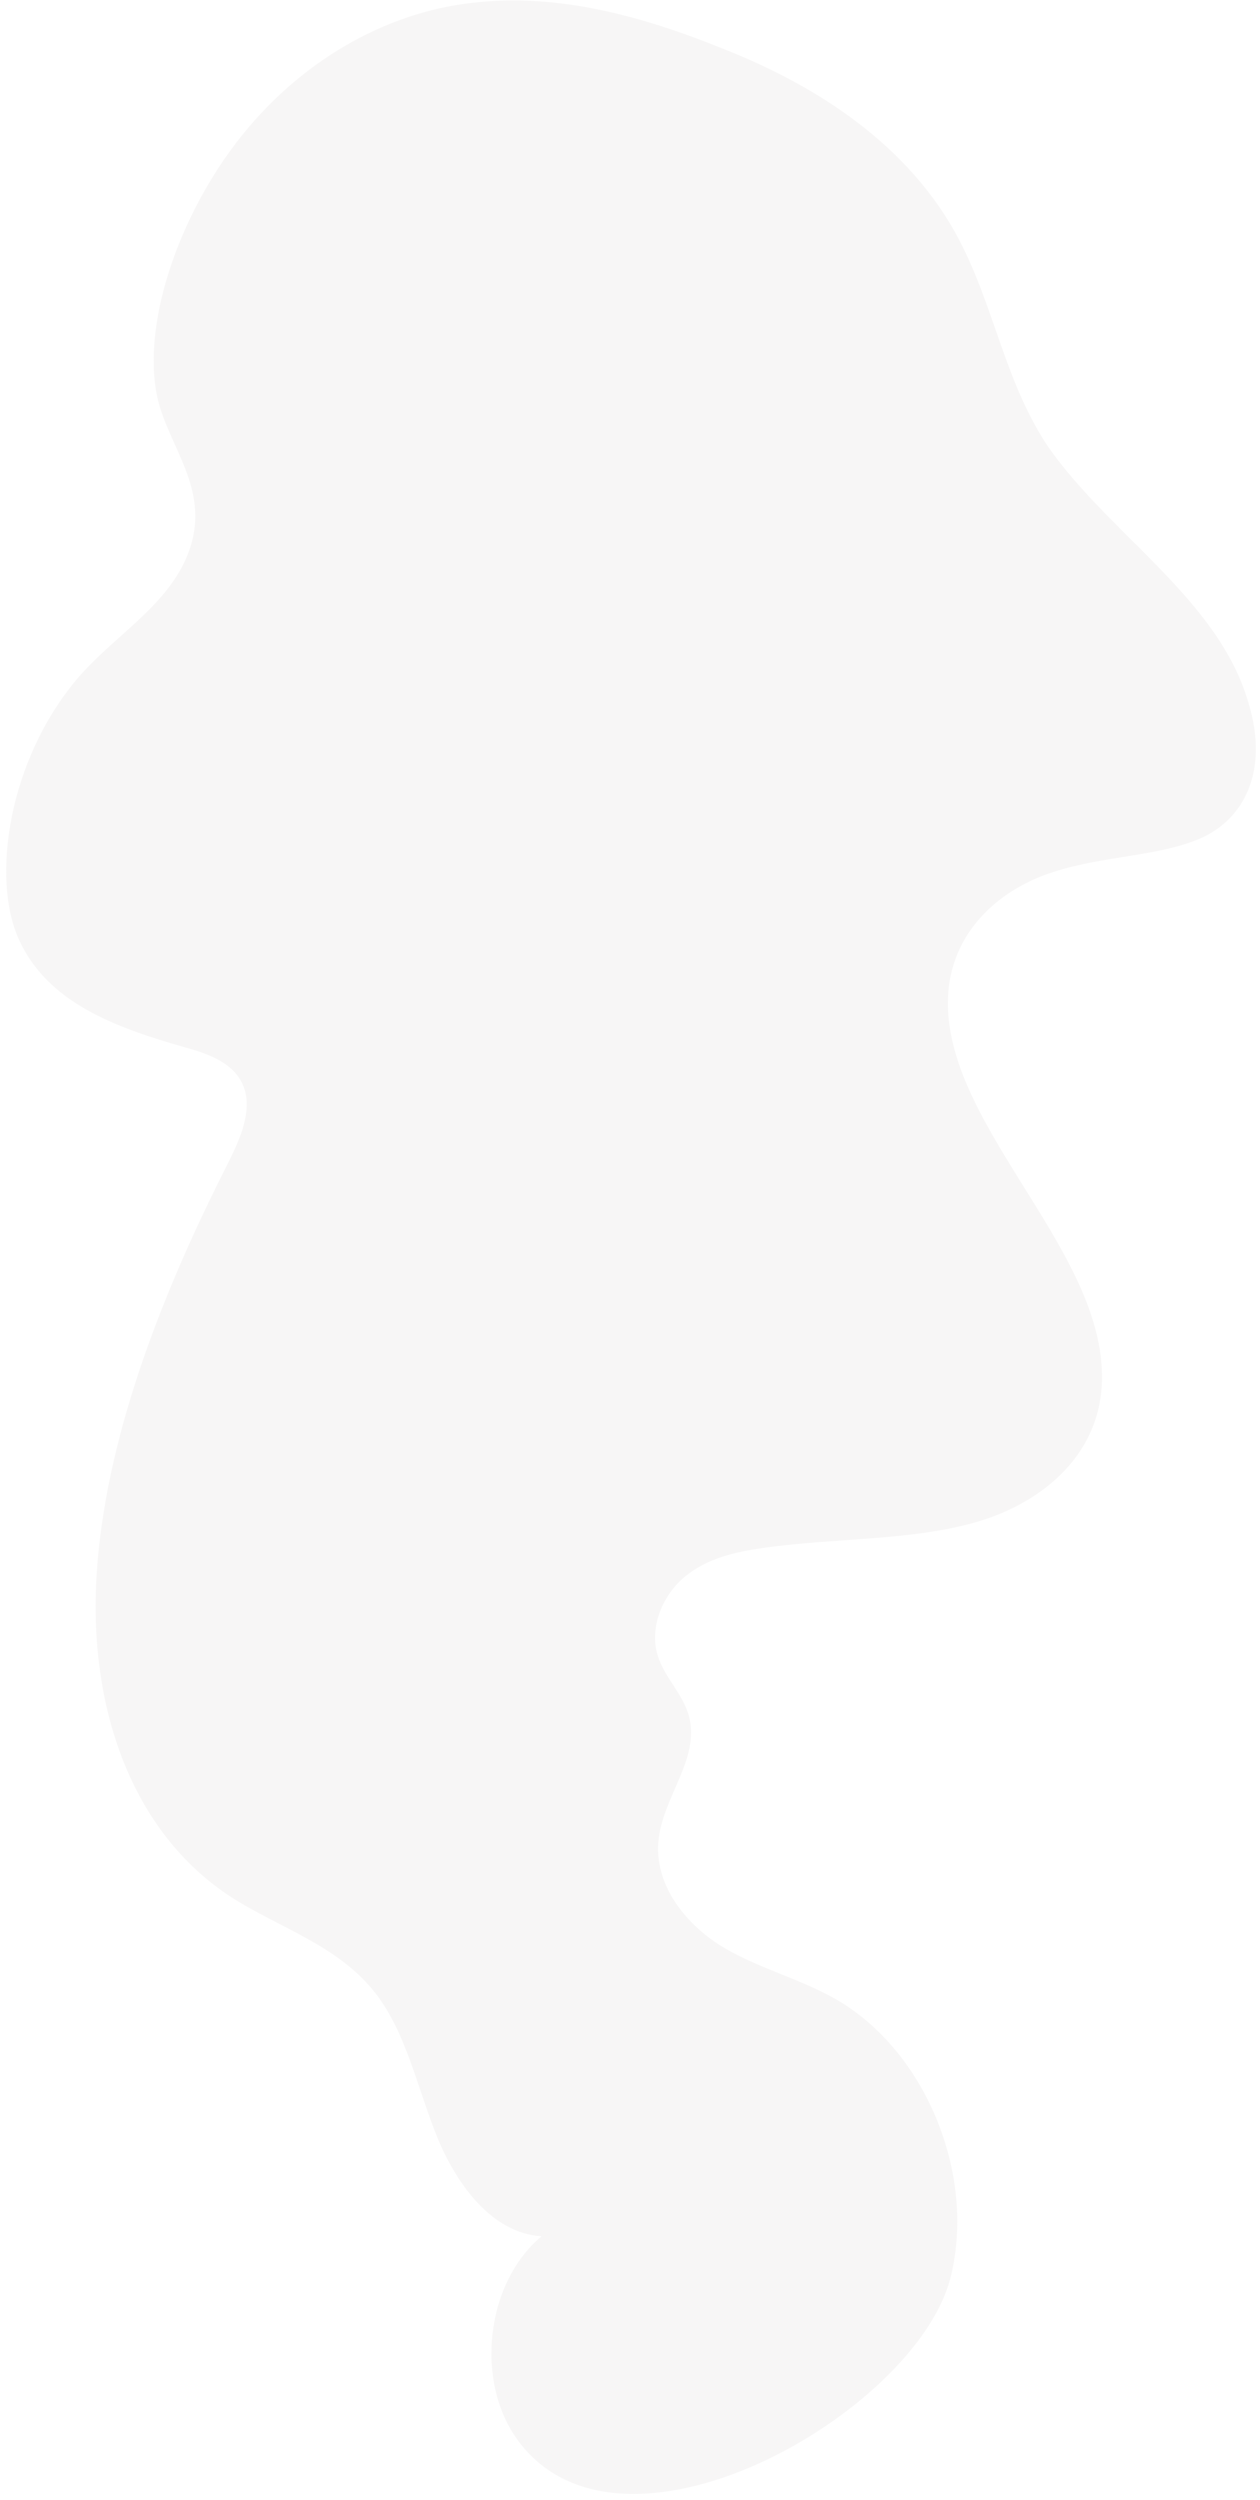 <svg width="63" height="125" viewBox="0 0 63 125" fill="none" xmlns="http://www.w3.org/2000/svg">
<path opacity="0.2" d="M47.497 113.981C48.831 108.937 46.424 102.757 41.987 100.069C40.148 98.968 38.068 98.474 36.229 97.398C34.392 96.32 32.725 94.335 32.917 92.083C33.104 89.881 35.012 87.948 34.452 85.819C34.156 84.692 33.216 83.869 32.881 82.758C32.446 81.32 33.166 79.704 34.273 78.805C35.378 77.904 36.788 77.585 38.158 77.392C41.814 76.871 45.588 77.051 48.926 76.066C52.273 75.058 55.18 72.558 55.096 68.705C55.01 62.189 46.919 55.961 47.416 49.587C47.683 46.398 50.13 44.404 52.654 43.601C55.184 42.777 57.943 42.822 60.036 41.91C62.132 40.982 63.483 38.639 62.423 35.137C60.925 29.969 55.548 26.791 52.445 22.391C50.269 19.193 49.737 15.399 47.972 12.022C45.469 7.21 40.748 4.257 36.238 2.472C32.114 0.795 27.879 -0.365 23.596 0.144C19.305 0.625 14.942 3.04 11.808 7.14C8.67 11.25 6.929 16.861 8 20.372C8.718 22.723 10.627 24.847 9.316 27.894C8.227 30.398 5.687 31.804 3.871 33.924C0.442 37.975 -0.459 43.877 0.945 46.971C2.365 50.098 5.659 51.344 9.26 52.367C10.582 52.73 12.135 53.294 12.32 54.91C12.453 56.066 11.81 57.346 11.219 58.517C7.898 65.103 5.258 72.108 4.833 78.696C4.413 85.305 6.542 91.583 11.552 94.843C13.938 96.386 16.925 97.256 18.791 99.678C20.325 101.67 20.865 104.389 21.848 106.818C22.833 109.249 24.628 111.664 27.082 111.806C24.279 114.135 23.727 119.085 25.911 122.033C31.102 129.049 45.673 120.69 47.497 113.981Z" fill="#D7D5D5"/>
</svg>
